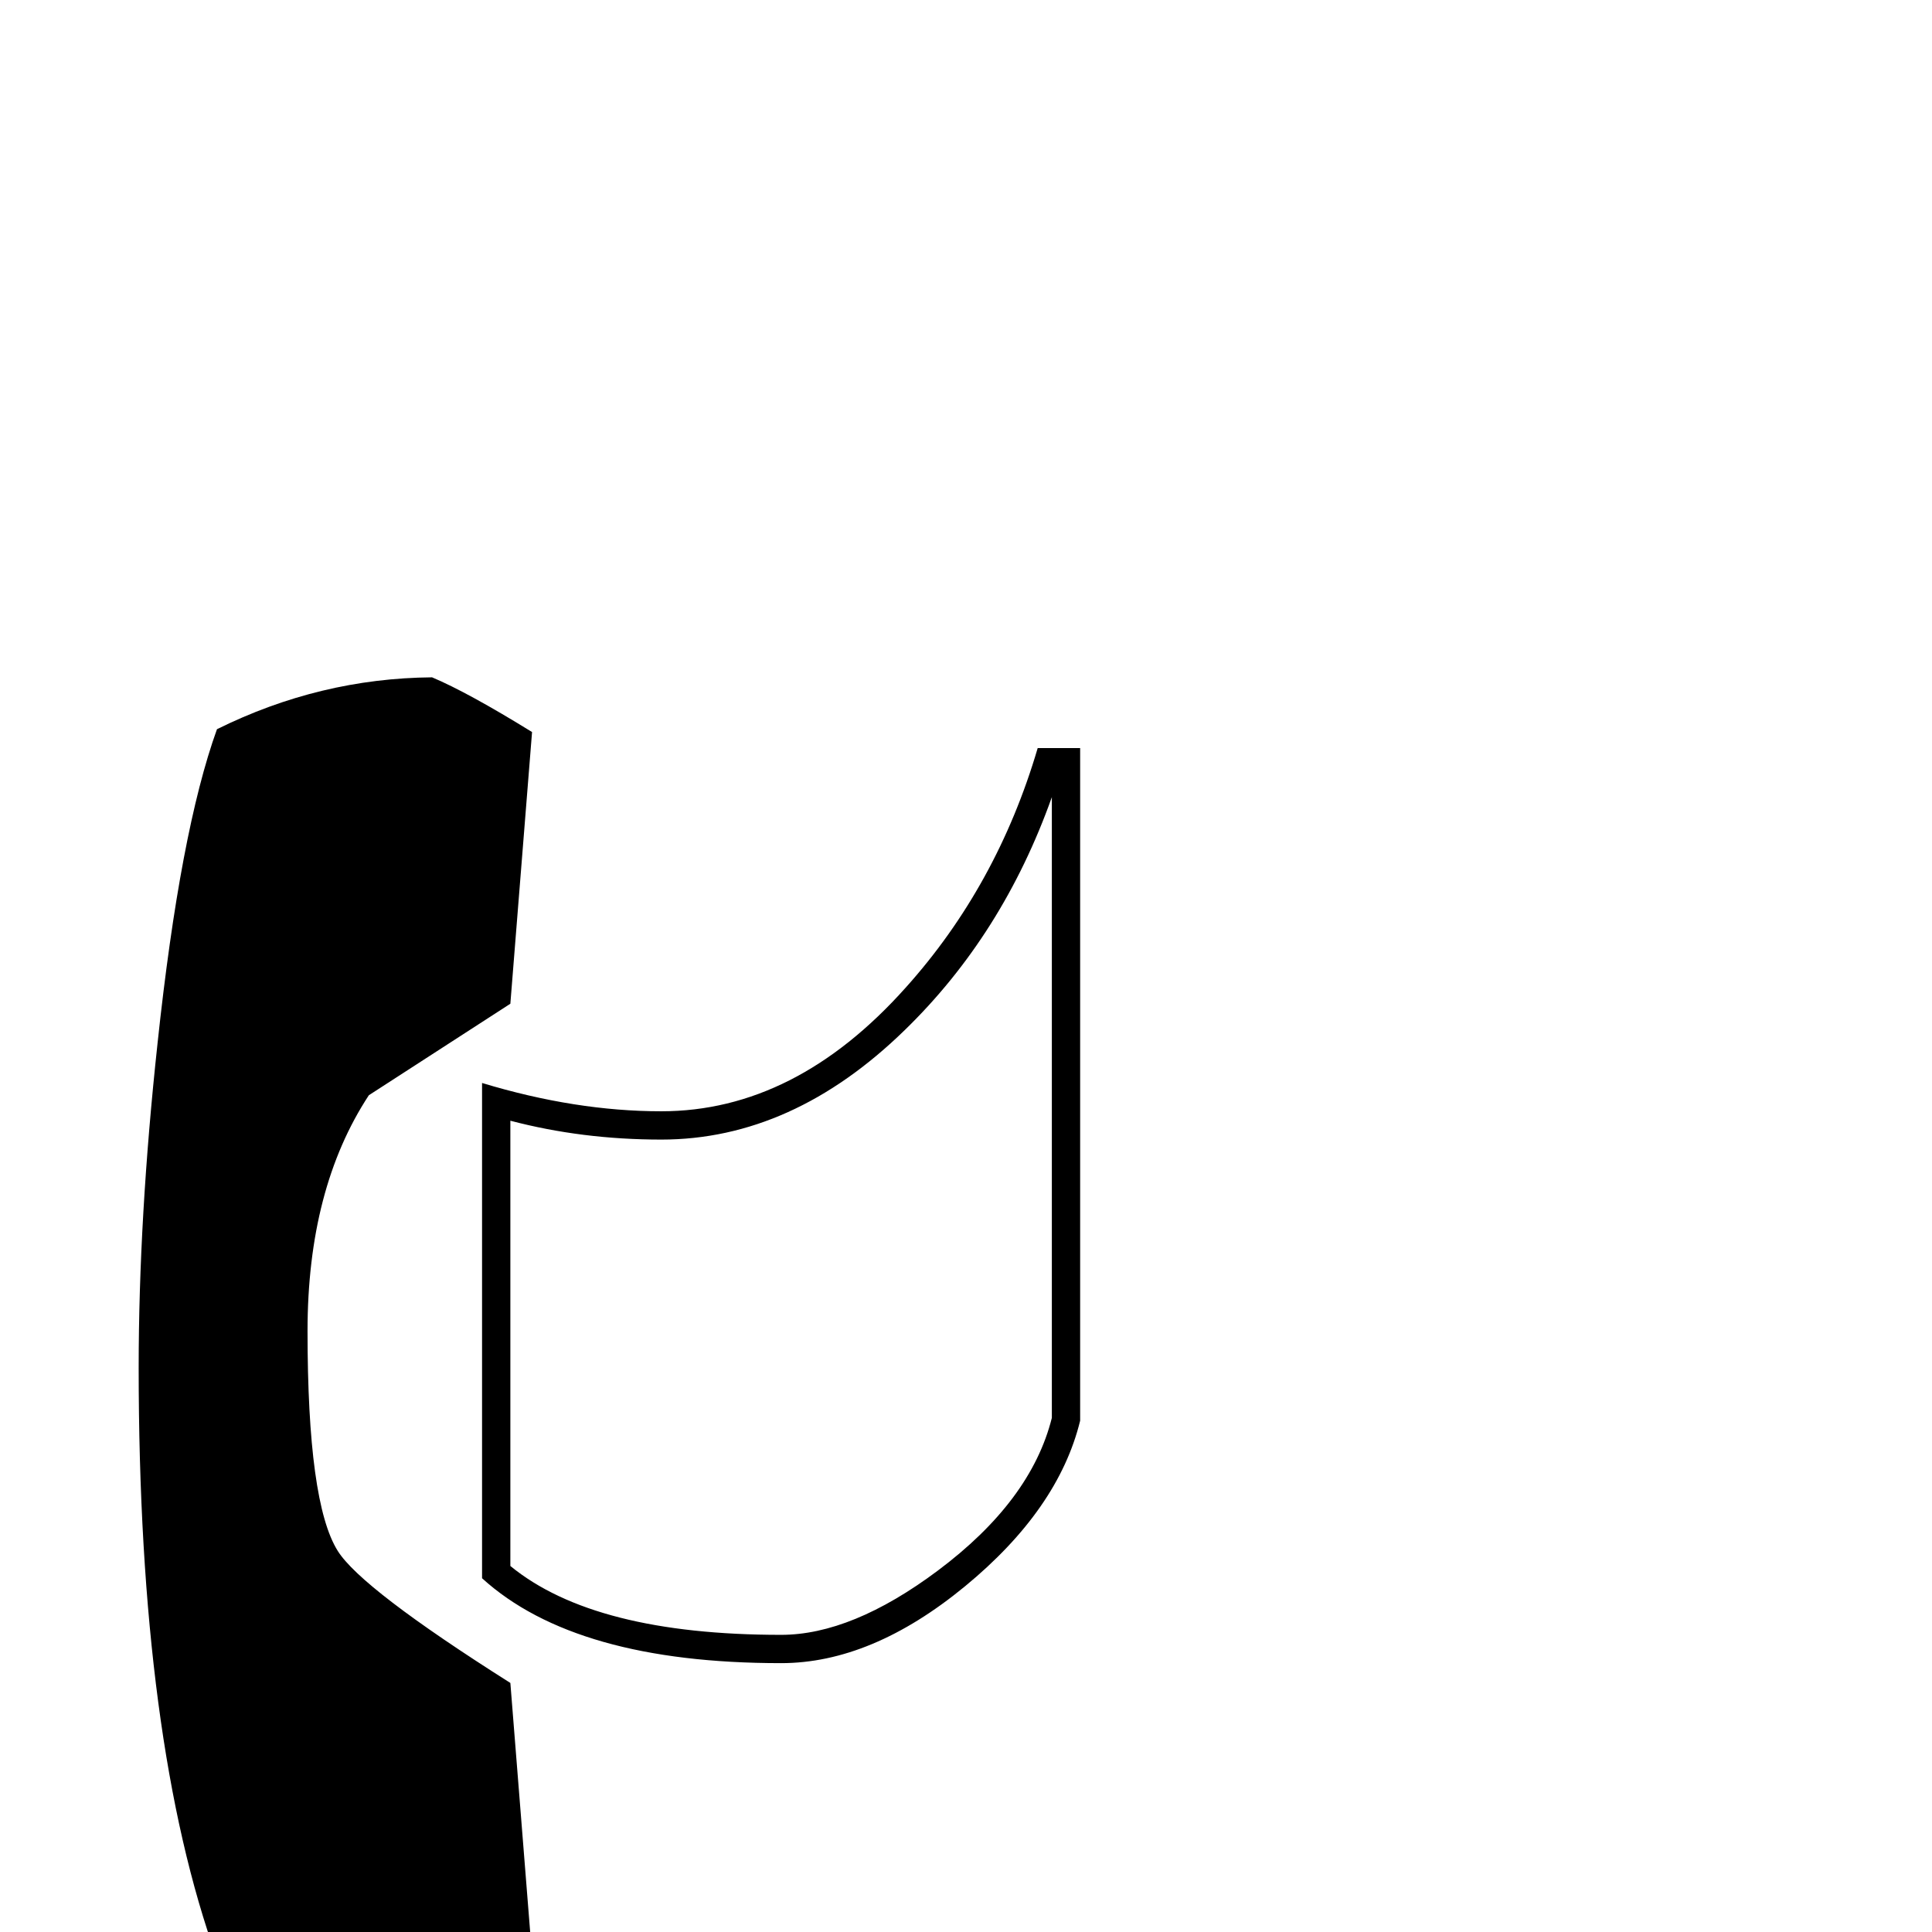 <?xml version="1.0" standalone="no"?>
<!DOCTYPE svg PUBLIC "-//W3C//DTD SVG 1.1//EN" "http://www.w3.org/Graphics/SVG/1.1/DTD/svg11.dtd" >
<svg viewBox="0 -442 2048 2048">
  <g transform="matrix(1 0 0 -1 0 1606)">
   <path fill="currentColor"
d="M1145 542q-23 -94 -122 -175.5t-195 -81.5q-218 0 -317 90v525q99 -30 190 -30q142 0 259 131q97 108 140 254h45v-713zM564 -25q-68 -41 -106 -57q-119 0 -228 54q-83 230 -83 626q0 159 20 344q24 225 63 333q109 54 228 55q38 -16 106 -58l-23 -288l-150 -97
q-65 -99 -65 -250q0 -182 32 -233q25 -40 183 -140zM1115 545v658q-52 -146 -156 -247q-119 -116 -258 -116q-84 0 -160 20v-472q89 -73 287 -73q75 0 166 68q99 74 121 162z" />
  </g>

</svg>
